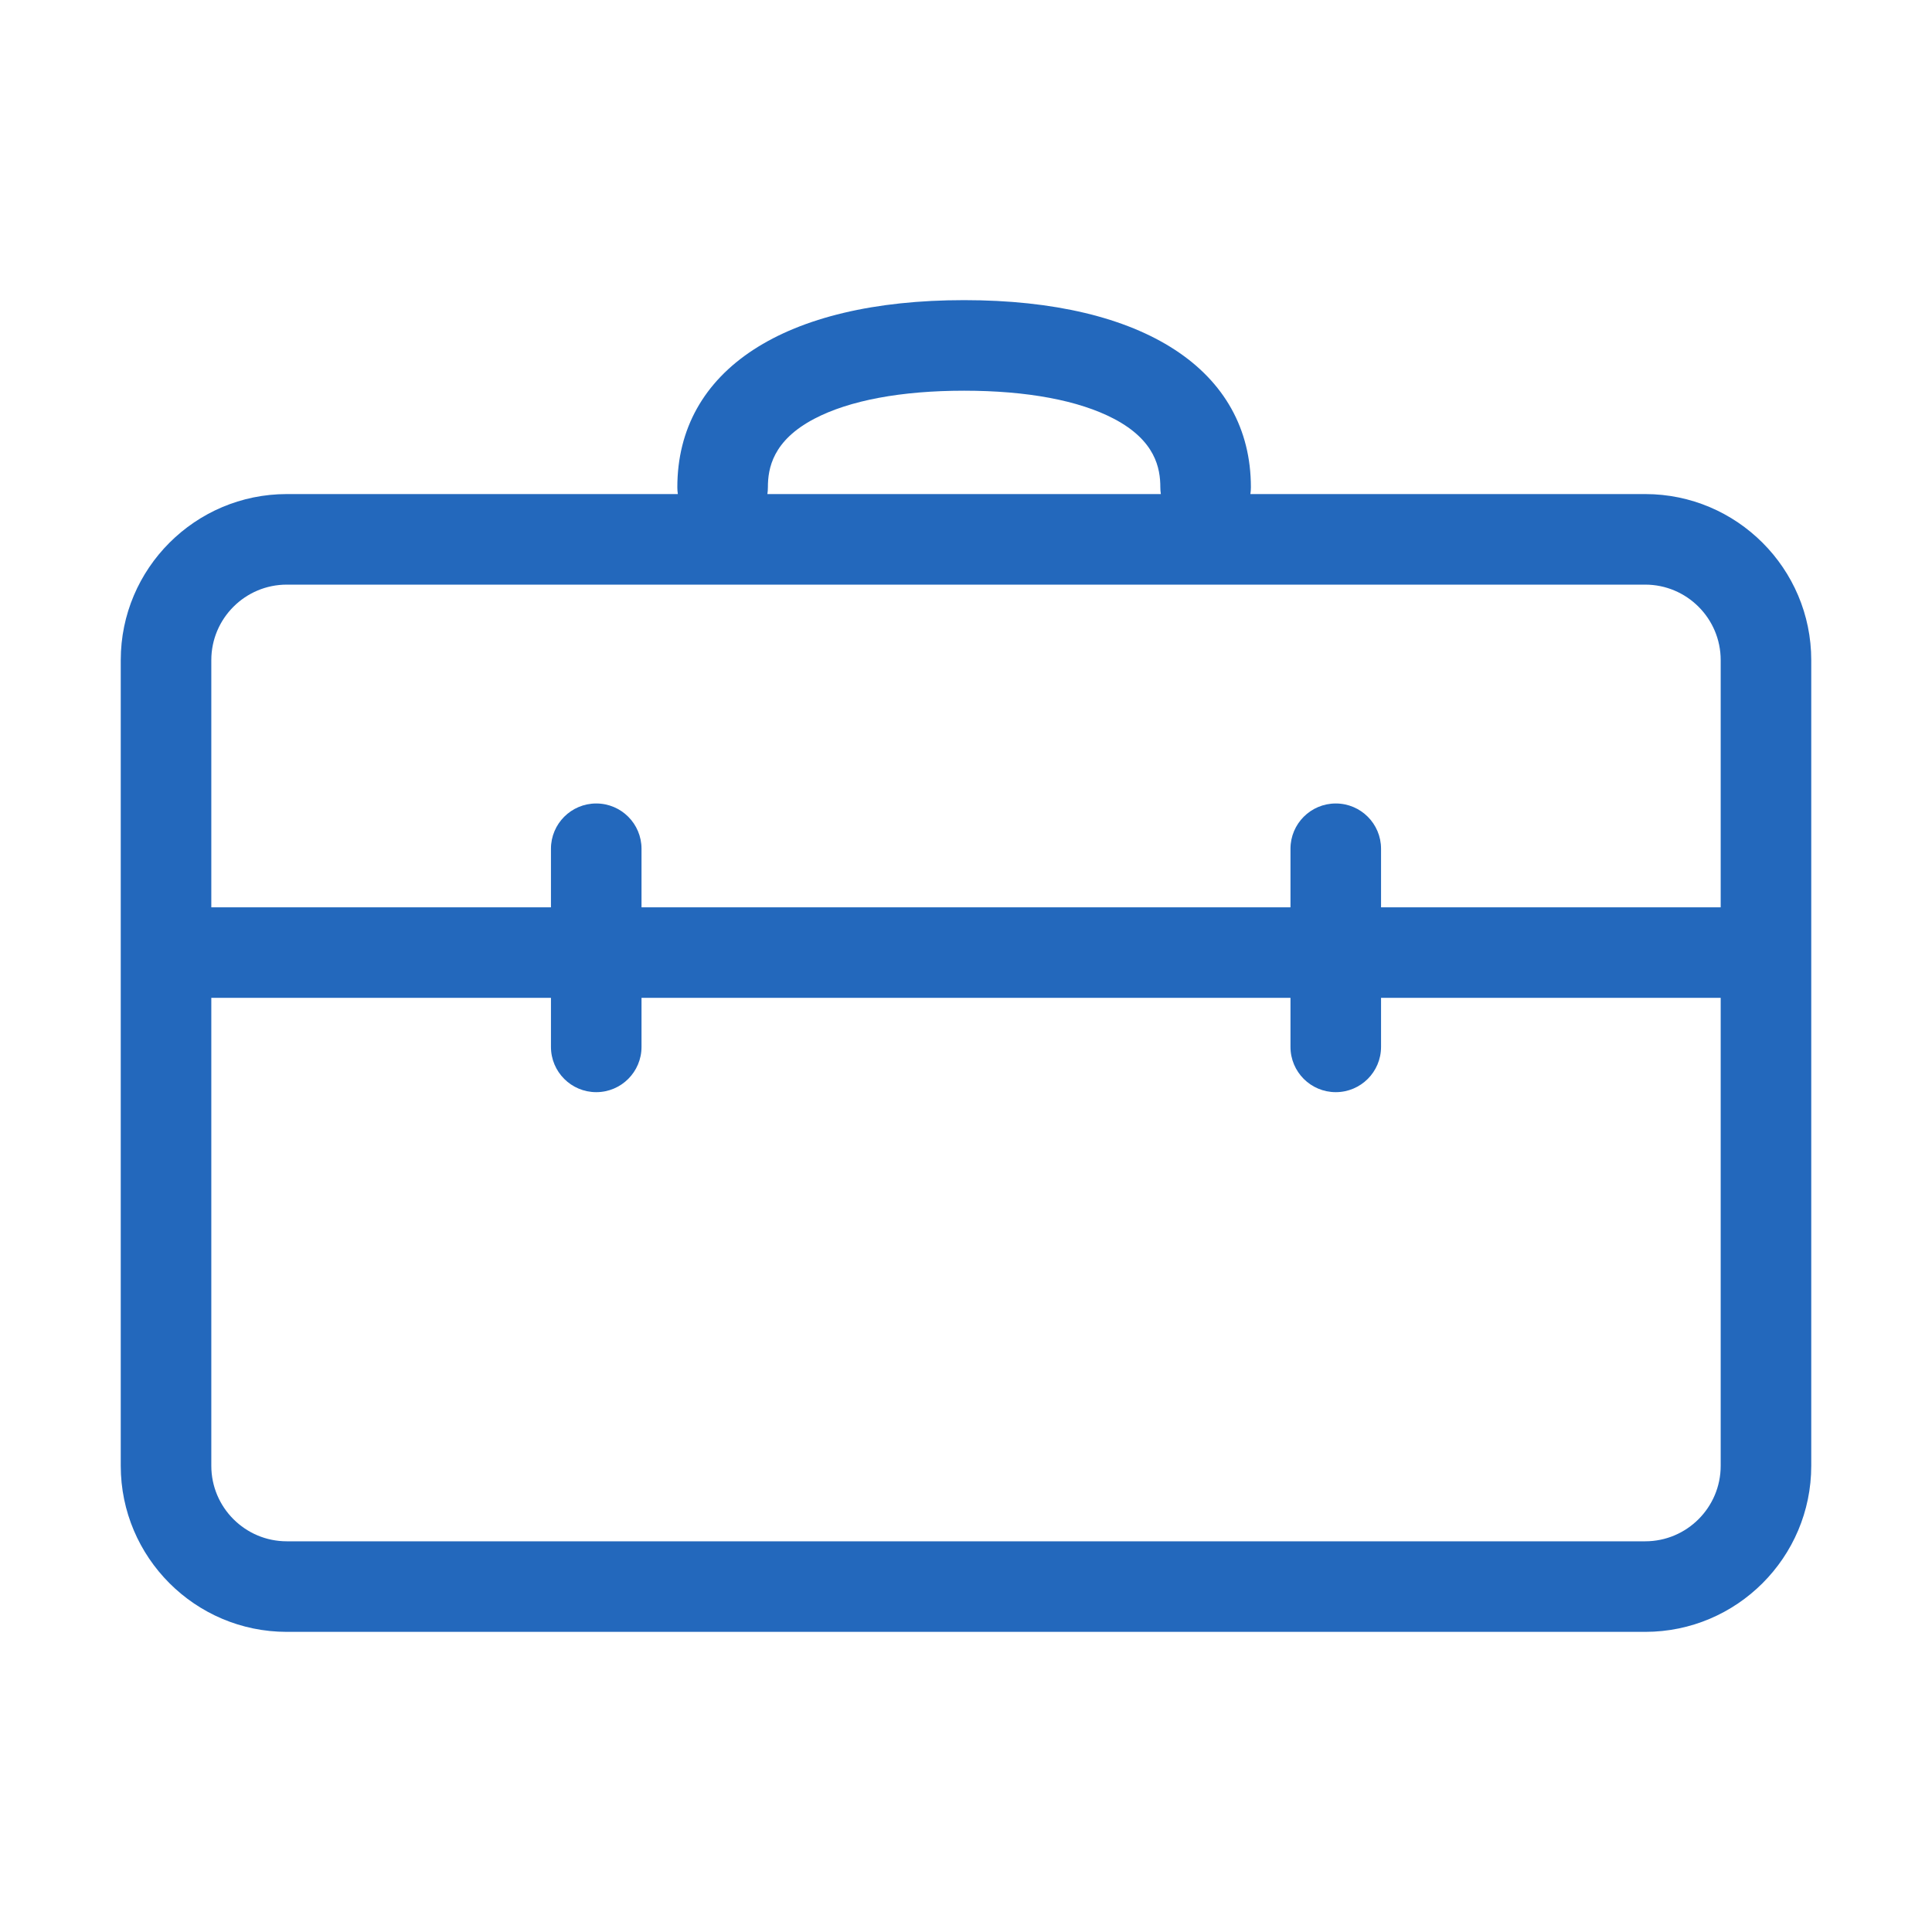 <?xml version="1.0" encoding="utf-8"?>
<!-- Generator: Adobe Illustrator 14.0.0, SVG Export Plug-In . SVG Version: 6.00 Build 43363)  -->
<!DOCTYPE svg PUBLIC "-//W3C//DTD SVG 1.1//EN" "http://www.w3.org/Graphics/SVG/1.1/DTD/svg11.dtd">
<svg version="1.1" id="Ebene_1" xmlns="http://www.w3.org/2000/svg" xmlns:xlink="http://www.w3.org/1999/xlink" x="0px" y="0px"
	 width="1024px" height="1024px" viewBox="0 0 1024 1024" enable-background="new 0 0 1024 1024" xml:space="preserve">
<path fill="#2368BC" d="M872,261.866H662.732c0.175-1.169,0.268-2.366,0.268-3.584c0-62.118-56.822-99.203-152-99.203
	s-152,37.085-152,99.203c0,1.218,0.092,2.415,0.268,3.584H152c-48.523,0-88,39.477-88,88v427.056c0,48.523,39.477,88,88,88h720
	c48.523,0,88-39.477,88-88V349.866C960,301.342,920.523,261.866,872,261.866z M407,258.281c0-10.061,2.553-24.773,24.628-36.338
	c18.562-9.725,46.008-14.865,79.372-14.865c33.364,0,60.811,5.14,79.372,14.864C612.447,233.508,615,248.221,615,258.281
	c0,1.218,0.093,2.415,0.268,3.584H406.732C406.908,260.696,407,259.5,407,258.281z M152,309.866h720c22.056,0,40,17.944,40,40
	v131.019H731.982v-31.026c0-13.255-10.745-24-24-24s-24,10.745-24,24v31.026H340.018v-31.026c0-13.255-10.745-24-24-24
	s-24,10.745-24,24v31.026H112V349.866C112,327.81,129.944,309.866,152,309.866z M872,816.922H152c-22.056,0-40-17.944-40-40V528.885
	h180.018v25.982c0,13.255,10.745,24,24,24s24-10.745,24-24v-25.982h343.965v25.982c0,13.255,10.745,24,24,24s24-10.745,24-24
	v-25.982H912v248.037C912,798.978,894.056,816.922,872,816.922z"/>
</svg>
